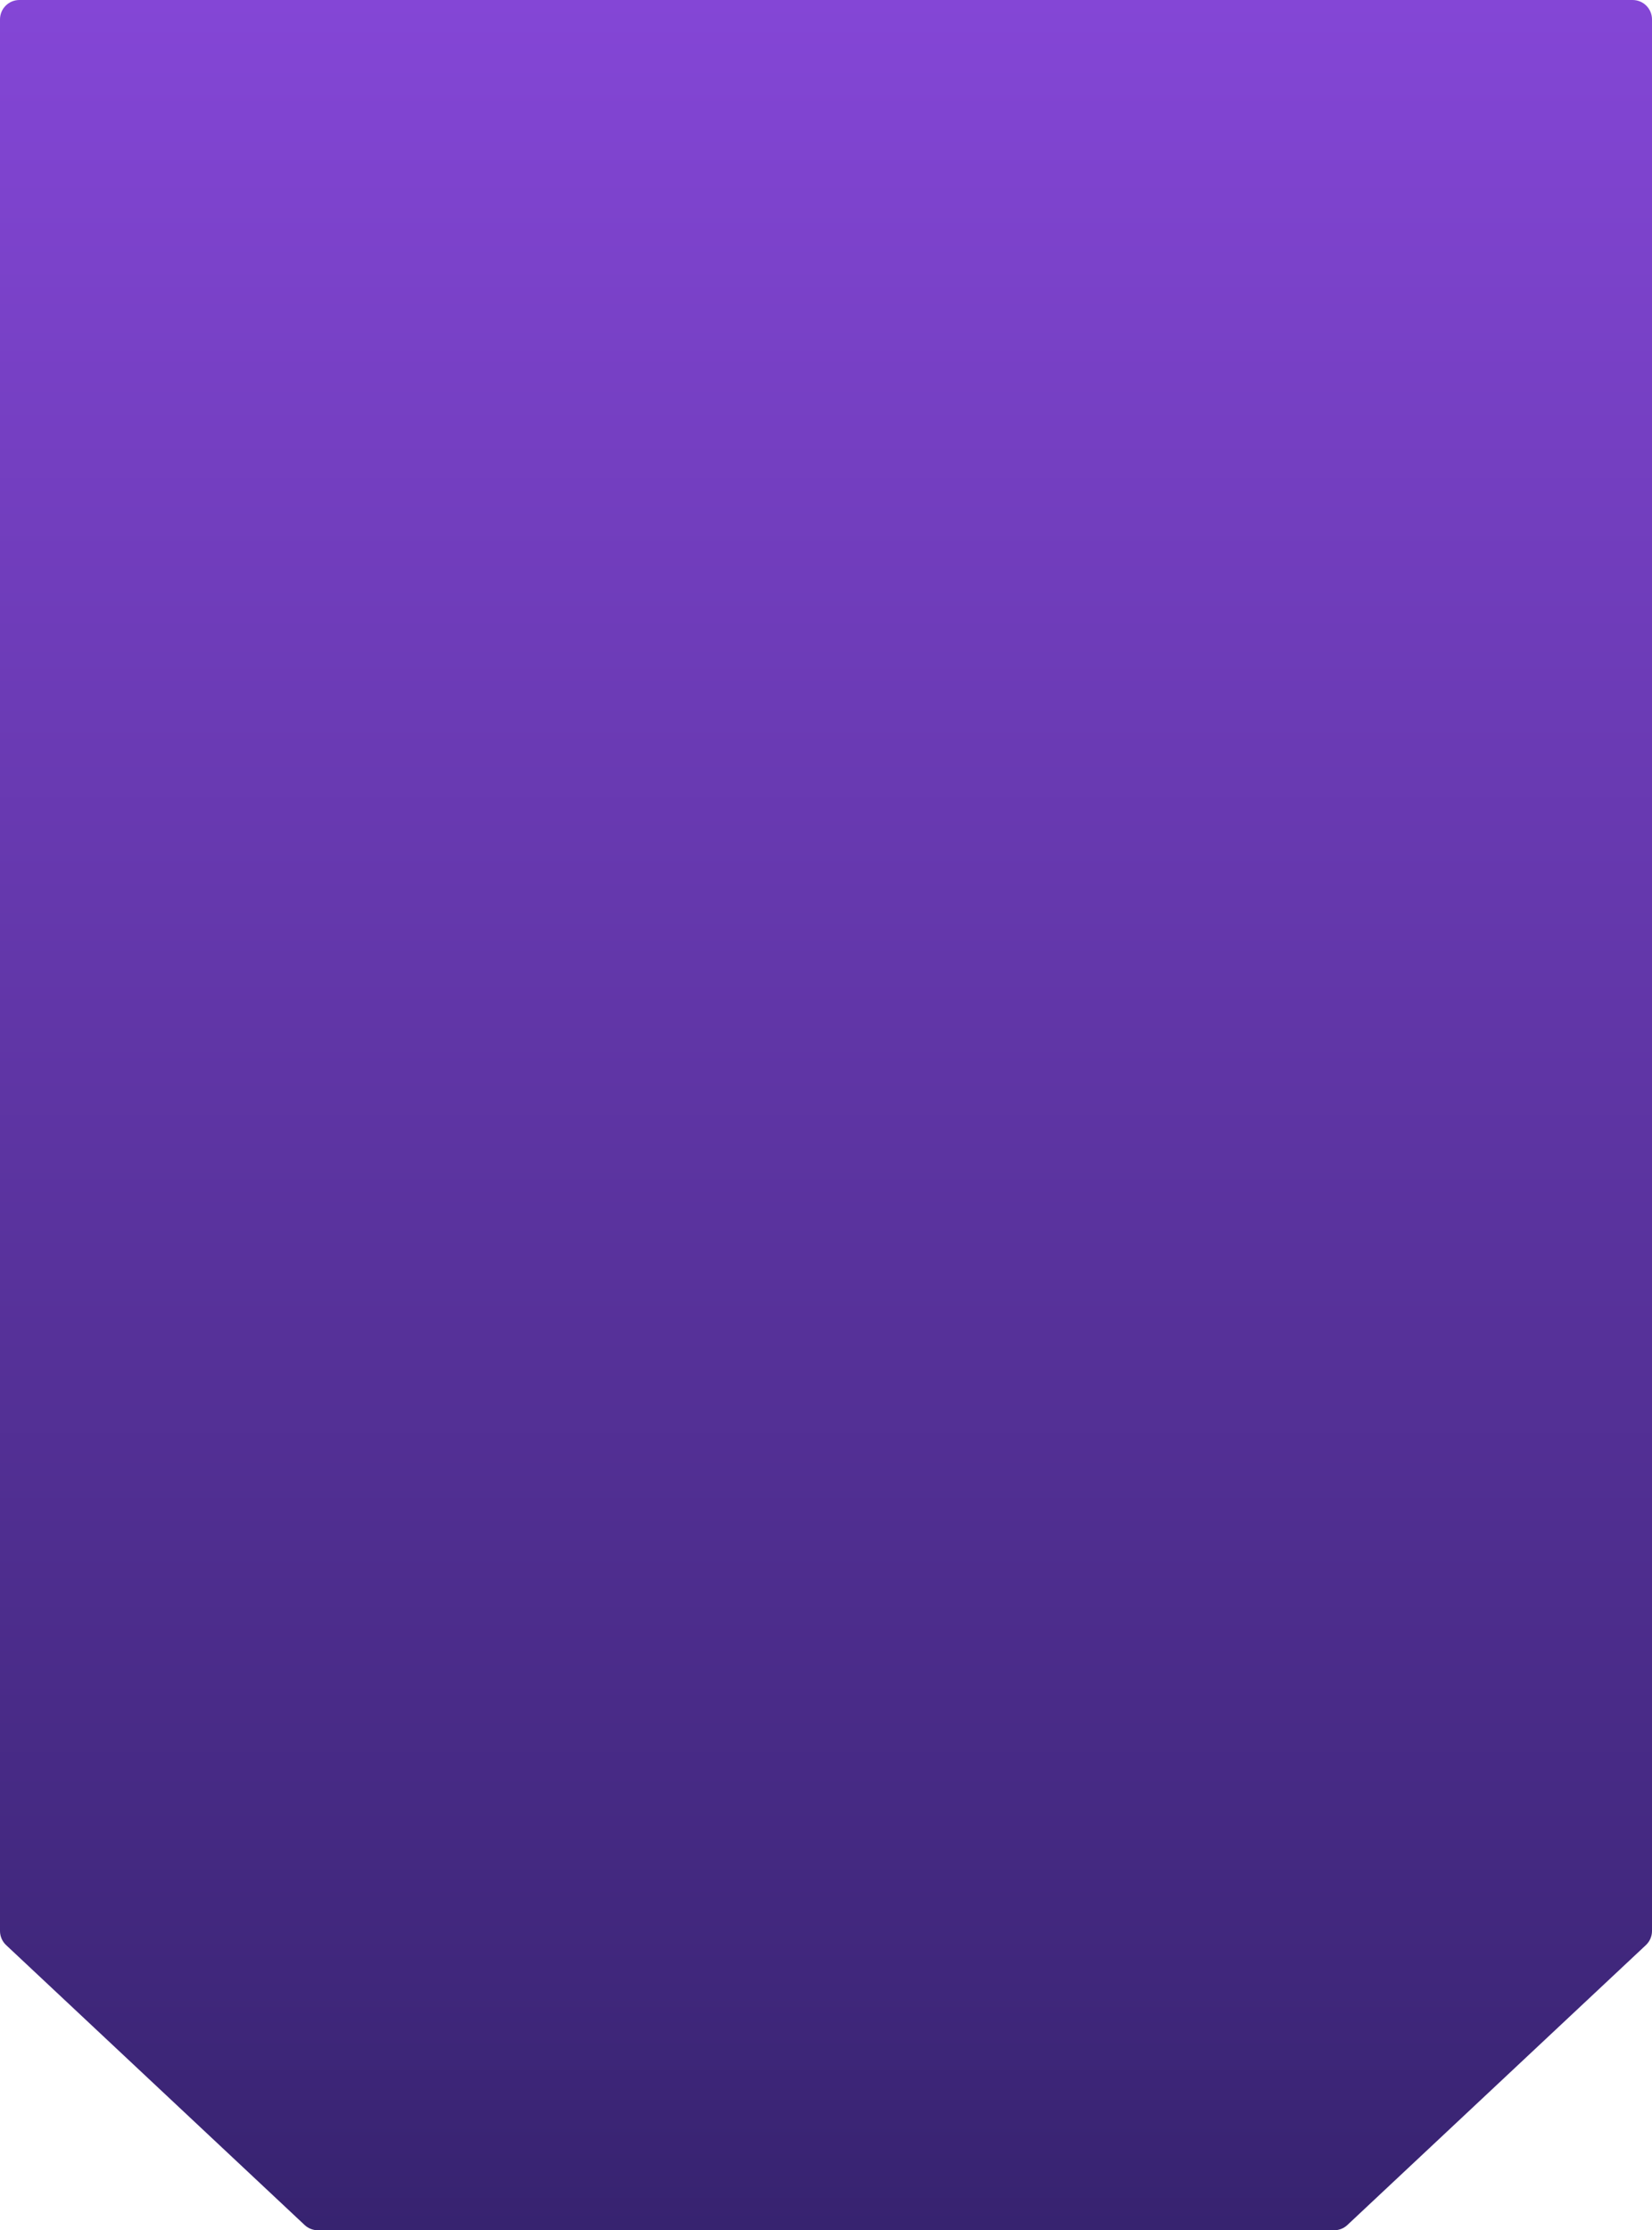 <svg width="426" height="575" viewBox="0 0 426 575" fill="none" xmlns="http://www.w3.org/2000/svg">
<path d="M0 5C0 2.239 2.239 0 5 0H421C423.761 0 426 2.239 426 5V497.834C426 499.216 425.428 500.536 424.42 501.482L347.442 573.648C346.516 574.516 345.293 575 344.023 575H81.977C80.707 575 79.484 574.516 78.558 573.648L1.58 501.482C0.572 500.536 0 499.216 0 497.834V5Z" fill="url(#paint0_linear_883_9393)"/>
<defs>
<linearGradient id="paint0_linear_883_9393" x1="213" y1="0" x2="213" y2="575" gradientUnits="userSpaceOnUse">
<stop stop-color="#8446D6"/>
<stop offset="1" stop-color="#372370"/>
</linearGradient>
</defs>
</svg>
